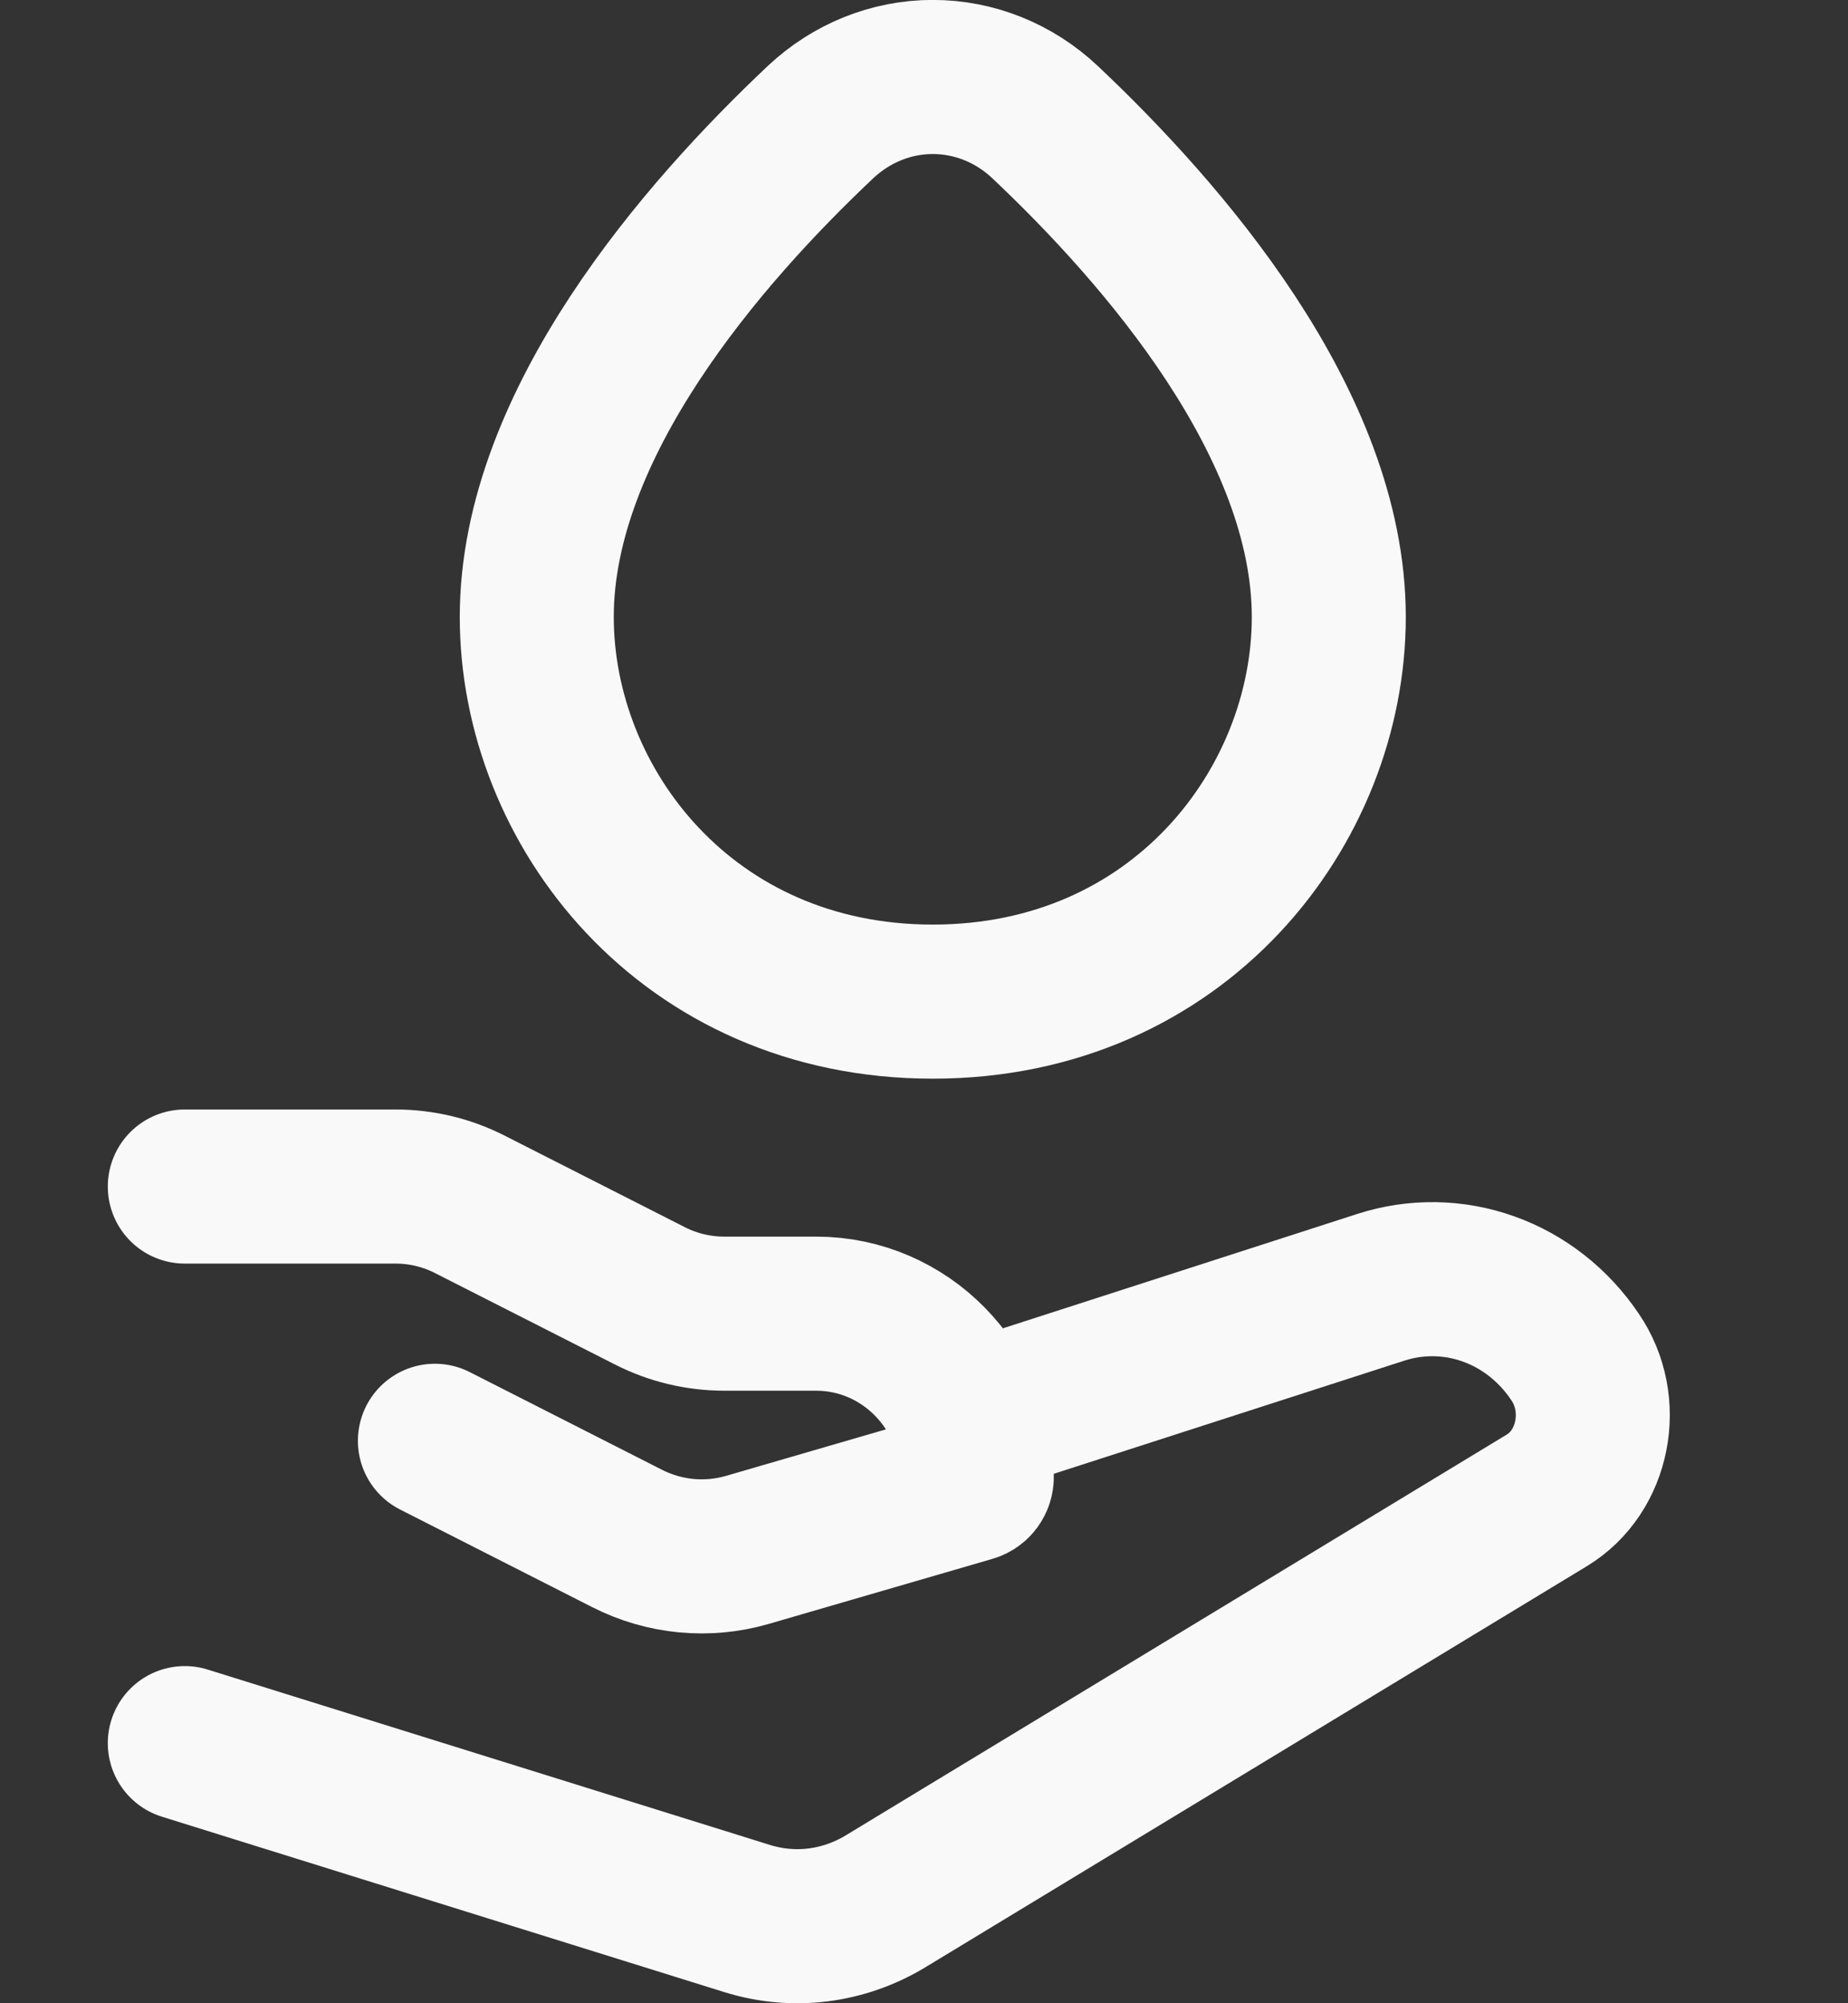 <svg width="24" height="26" viewBox="0 0 24 26" fill="none" xmlns="http://www.w3.org/2000/svg">
<rect x="0" y="0" width="24" height="26" fill="#333333" stroke="none"/>
<path d="M2.4 15.4H5.137C5.473 15.4 5.804 15.479 6.105 15.633L8.439 16.818C8.739 16.971 9.071 17.05 9.408 17.05H10.599C11.751 17.05 12.686 17.999 12.686 19.17C12.686 19.218 12.655 19.259 12.61 19.272L9.706 20.116C9.185 20.267 8.629 20.214 8.143 19.967L5.648 18.7M6.971 8.007C6.971 5.496 9.138 3.015 10.658 1.583C11.059 1.207 11.577 0.999 12.114 0.999C12.652 0.999 13.17 1.207 13.57 1.583C15.09 3.016 17.257 5.495 17.257 8.008C17.257 10.468 15.31 13 12.114 13C8.919 13 6.971 10.468 6.971 8.007Z" stroke="#F9F9F9" stroke-width="2" stroke-linecap="round" stroke-linejoin="round"/>
<path d="M12.686 18.4L17.935 16.707C18.392 16.56 18.881 16.568 19.334 16.73C19.786 16.892 20.178 17.2 20.454 17.61C20.875 18.222 20.704 19.101 20.089 19.473L11.501 24.677C11.232 24.84 10.934 24.944 10.627 24.983C10.318 25.022 10.006 24.994 9.708 24.902L2.4 22.624" stroke="#F9F9F9" stroke-width="2" stroke-linecap="round" stroke-linejoin="round"/>
</svg>
